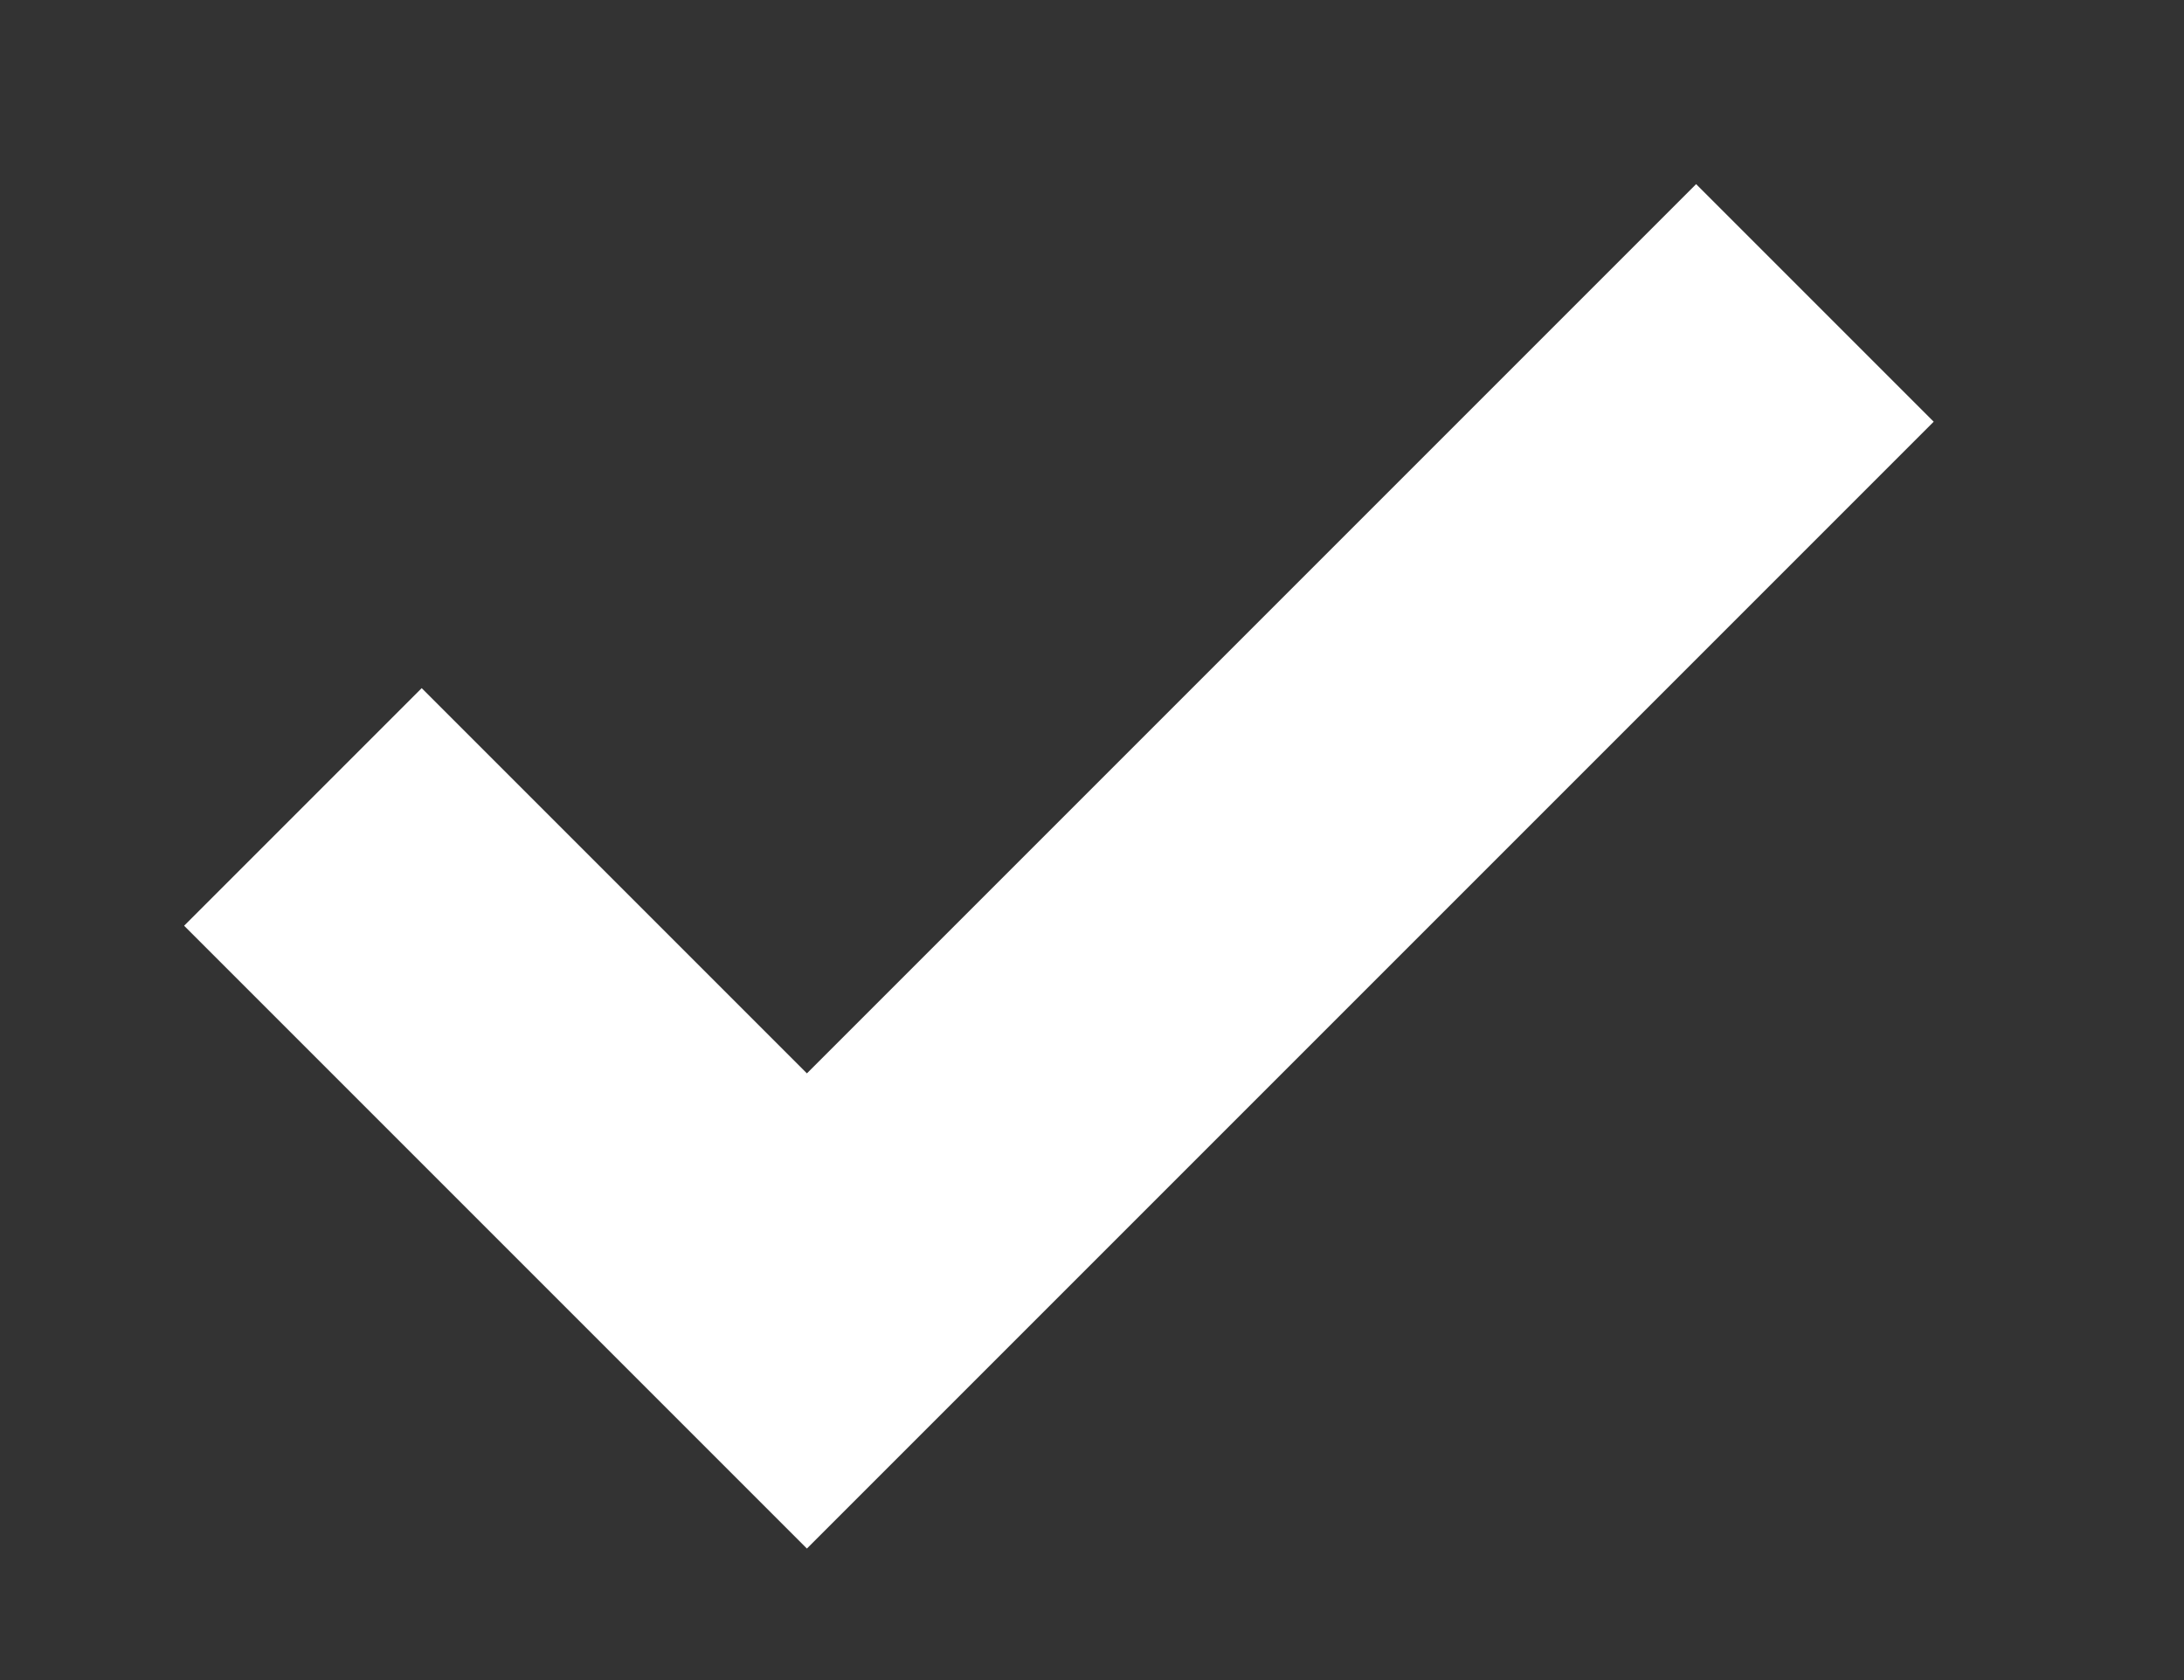<svg viewBox="0 0 13 10" xmlns="http://www.w3.org/2000/svg">
    <rect x="0" y="0" width="13" height="10" fill="#333333" stroke="none"/>
    <path d="M10.803,1.803l-6,6l-3,-3" style="fill:none;stroke:#fff;stroke-width:2px;" />
</svg>